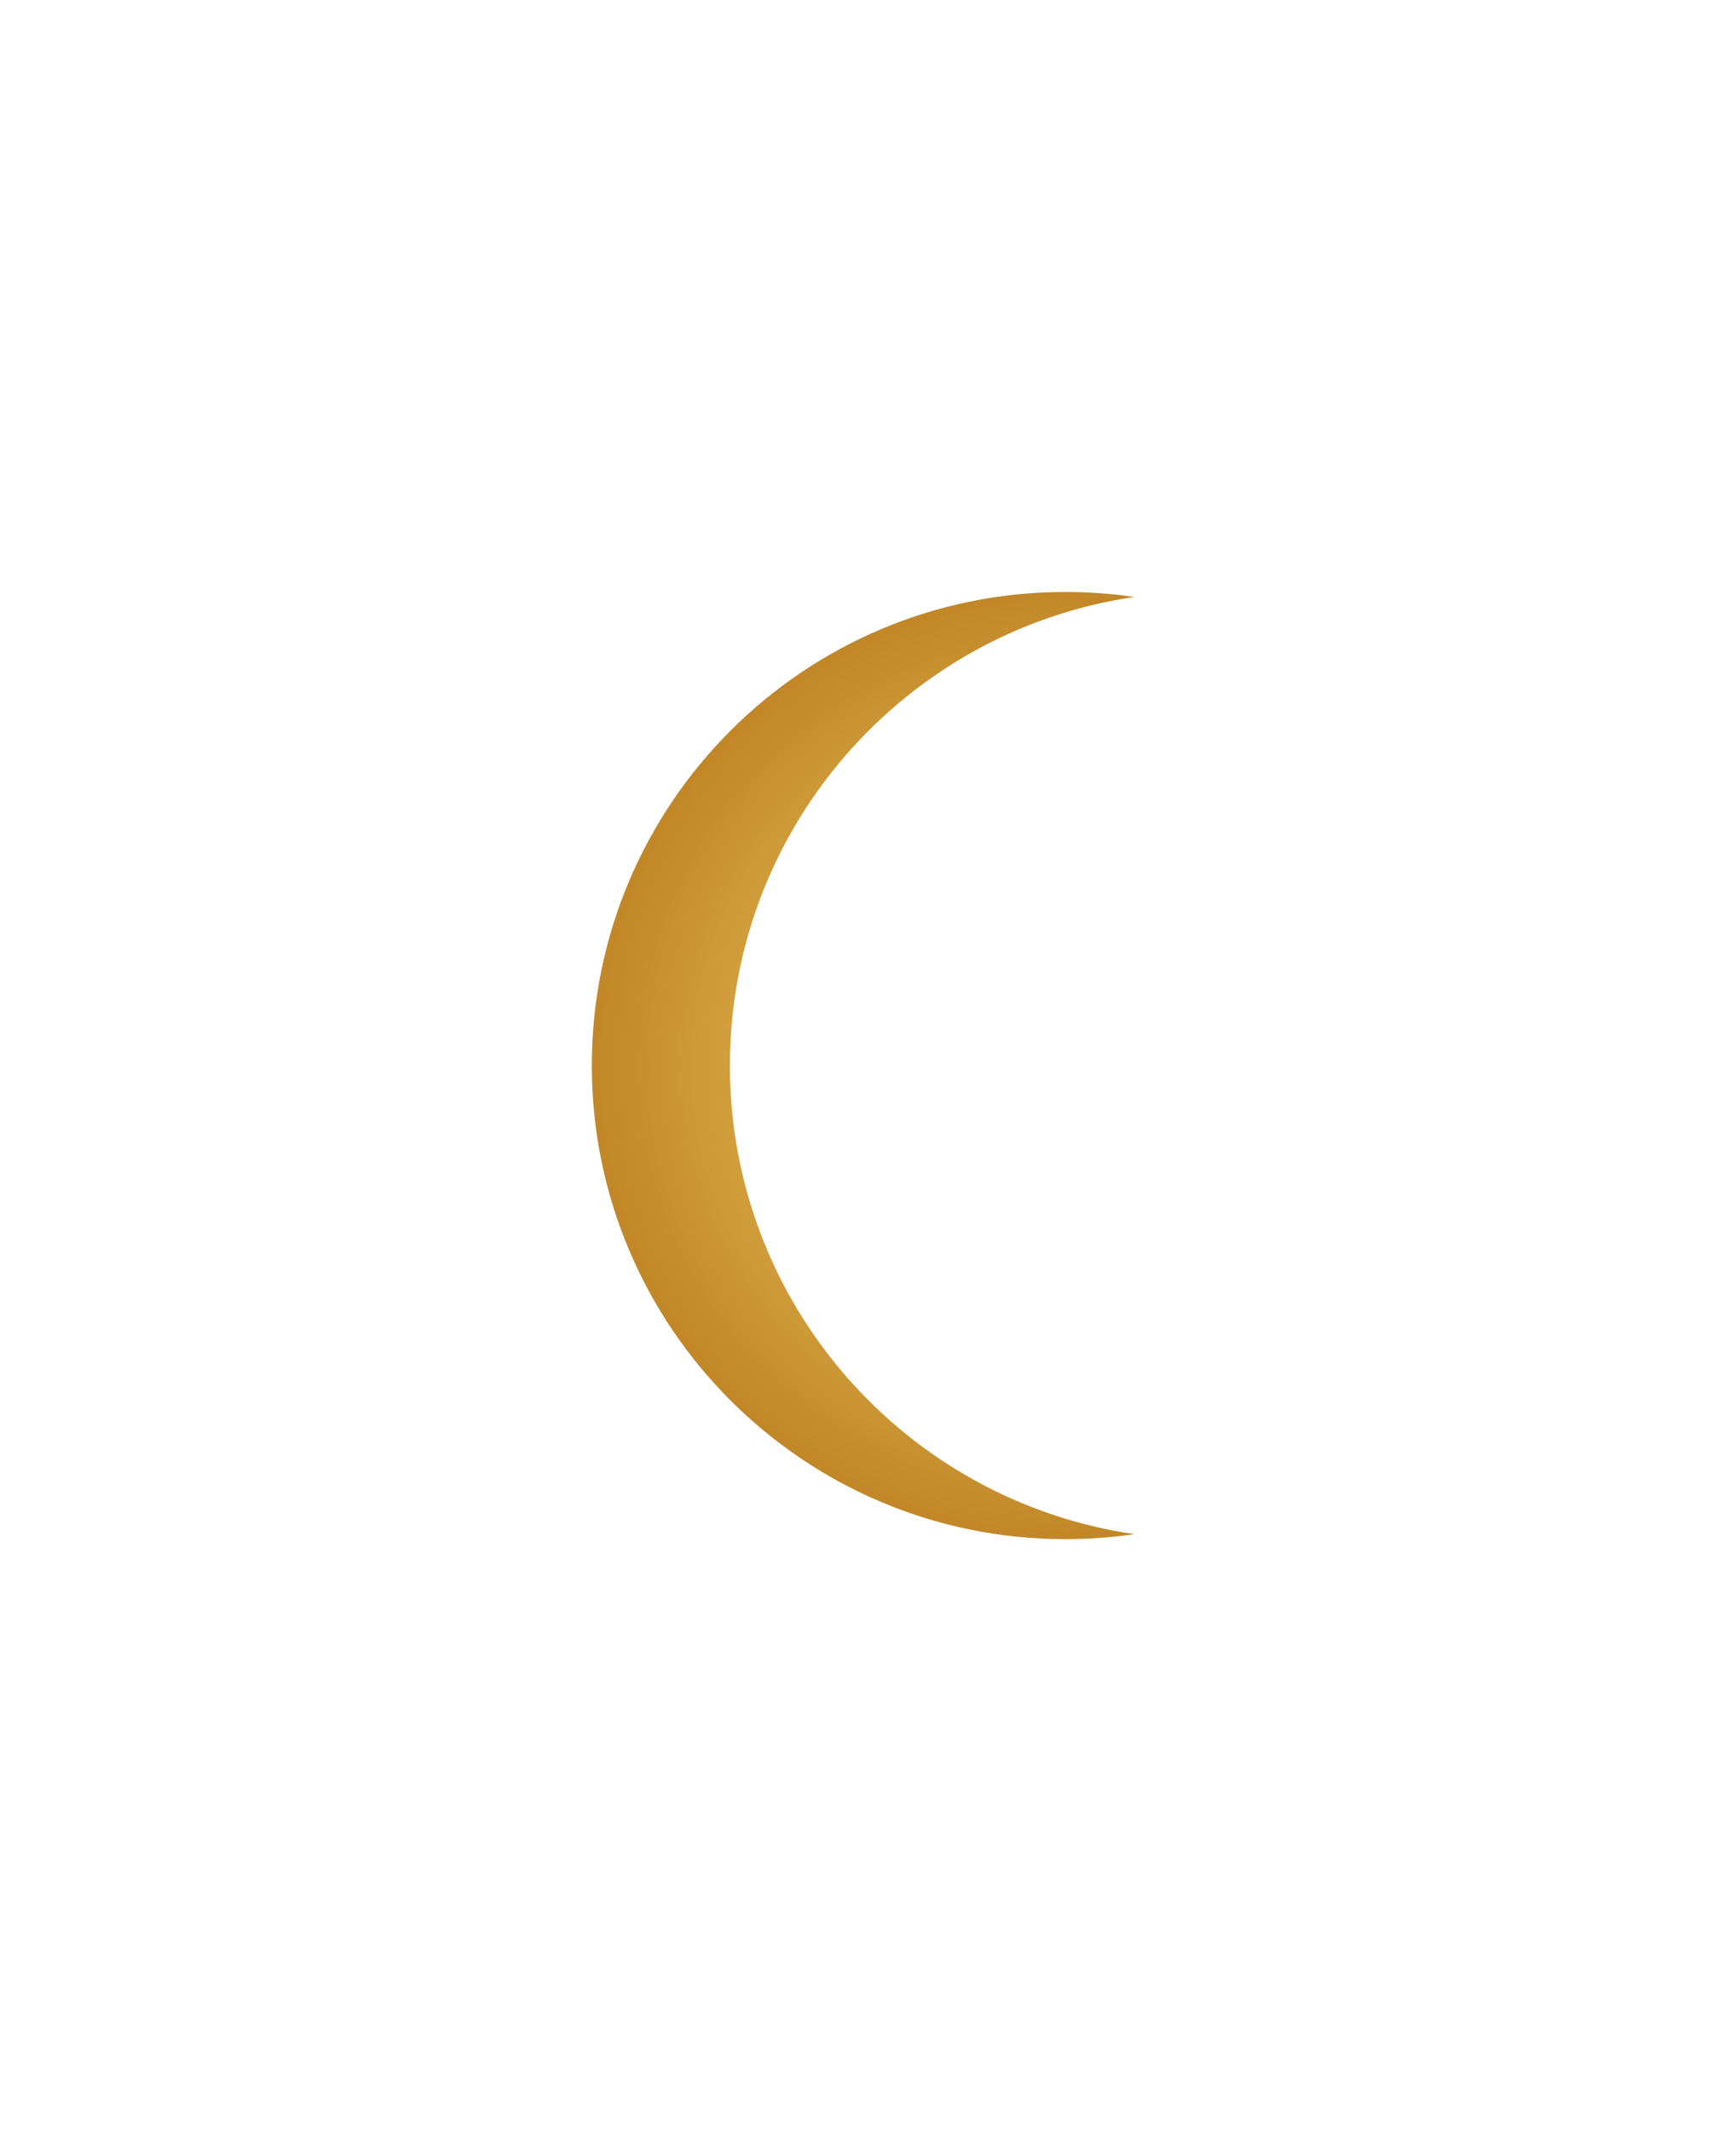 <svg width="88" height="108" viewBox="0 0 88 108" fill="none" xmlns="http://www.w3.org/2000/svg">
<g filter="url(#filter0_d_28_108)">
<path fill-rule="evenodd" clip-rule="evenodd" d="M57.5 30.253C45.904 31.948 37 41.934 37 54C37 66.066 45.904 76.052 57.5 77.747C56.358 77.914 55.189 78 54 78C40.745 78 30 67.255 30 54C30 40.745 40.745 30 54 30C55.189 30 56.358 30.086 57.5 30.253Z" fill="url(#paint0_radial_28_108)"/>
</g>
<defs>
<filter id="filter0_d_28_108" x="0" y="0" width="87.5" height="108" filterUnits="userSpaceOnUse" color-interpolation-filters="sRGB">
<feFlood flood-opacity="0" result="BackgroundImageFix"/>
<feColorMatrix in="SourceAlpha" type="matrix" values="0 0 0 0 0 0 0 0 0 0 0 0 0 0 0 0 0 0 127 0" result="hardAlpha"/>
<feOffset/>
<feGaussianBlur stdDeviation="15"/>
<feComposite in2="hardAlpha" operator="out"/>
<feColorMatrix type="matrix" values="0 0 0 0 1 0 0 0 0 0.627 0 0 0 0 0.283 0 0 0 0.5 0"/>
<feBlend mode="normal" in2="BackgroundImageFix" result="effect1_dropShadow_28_108"/>
<feBlend mode="normal" in="SourceGraphic" in2="effect1_dropShadow_28_108" result="shape"/>
</filter>
<radialGradient id="paint0_radial_28_108" cx="0" cy="0" r="1" gradientUnits="userSpaceOnUse" gradientTransform="translate(54 54) rotate(90) scale(27.5)">
<stop stop-color="#F8D96E"/>
<stop offset="1" stop-color="#B97B1D"/>
</radialGradient>
</defs>
</svg>
